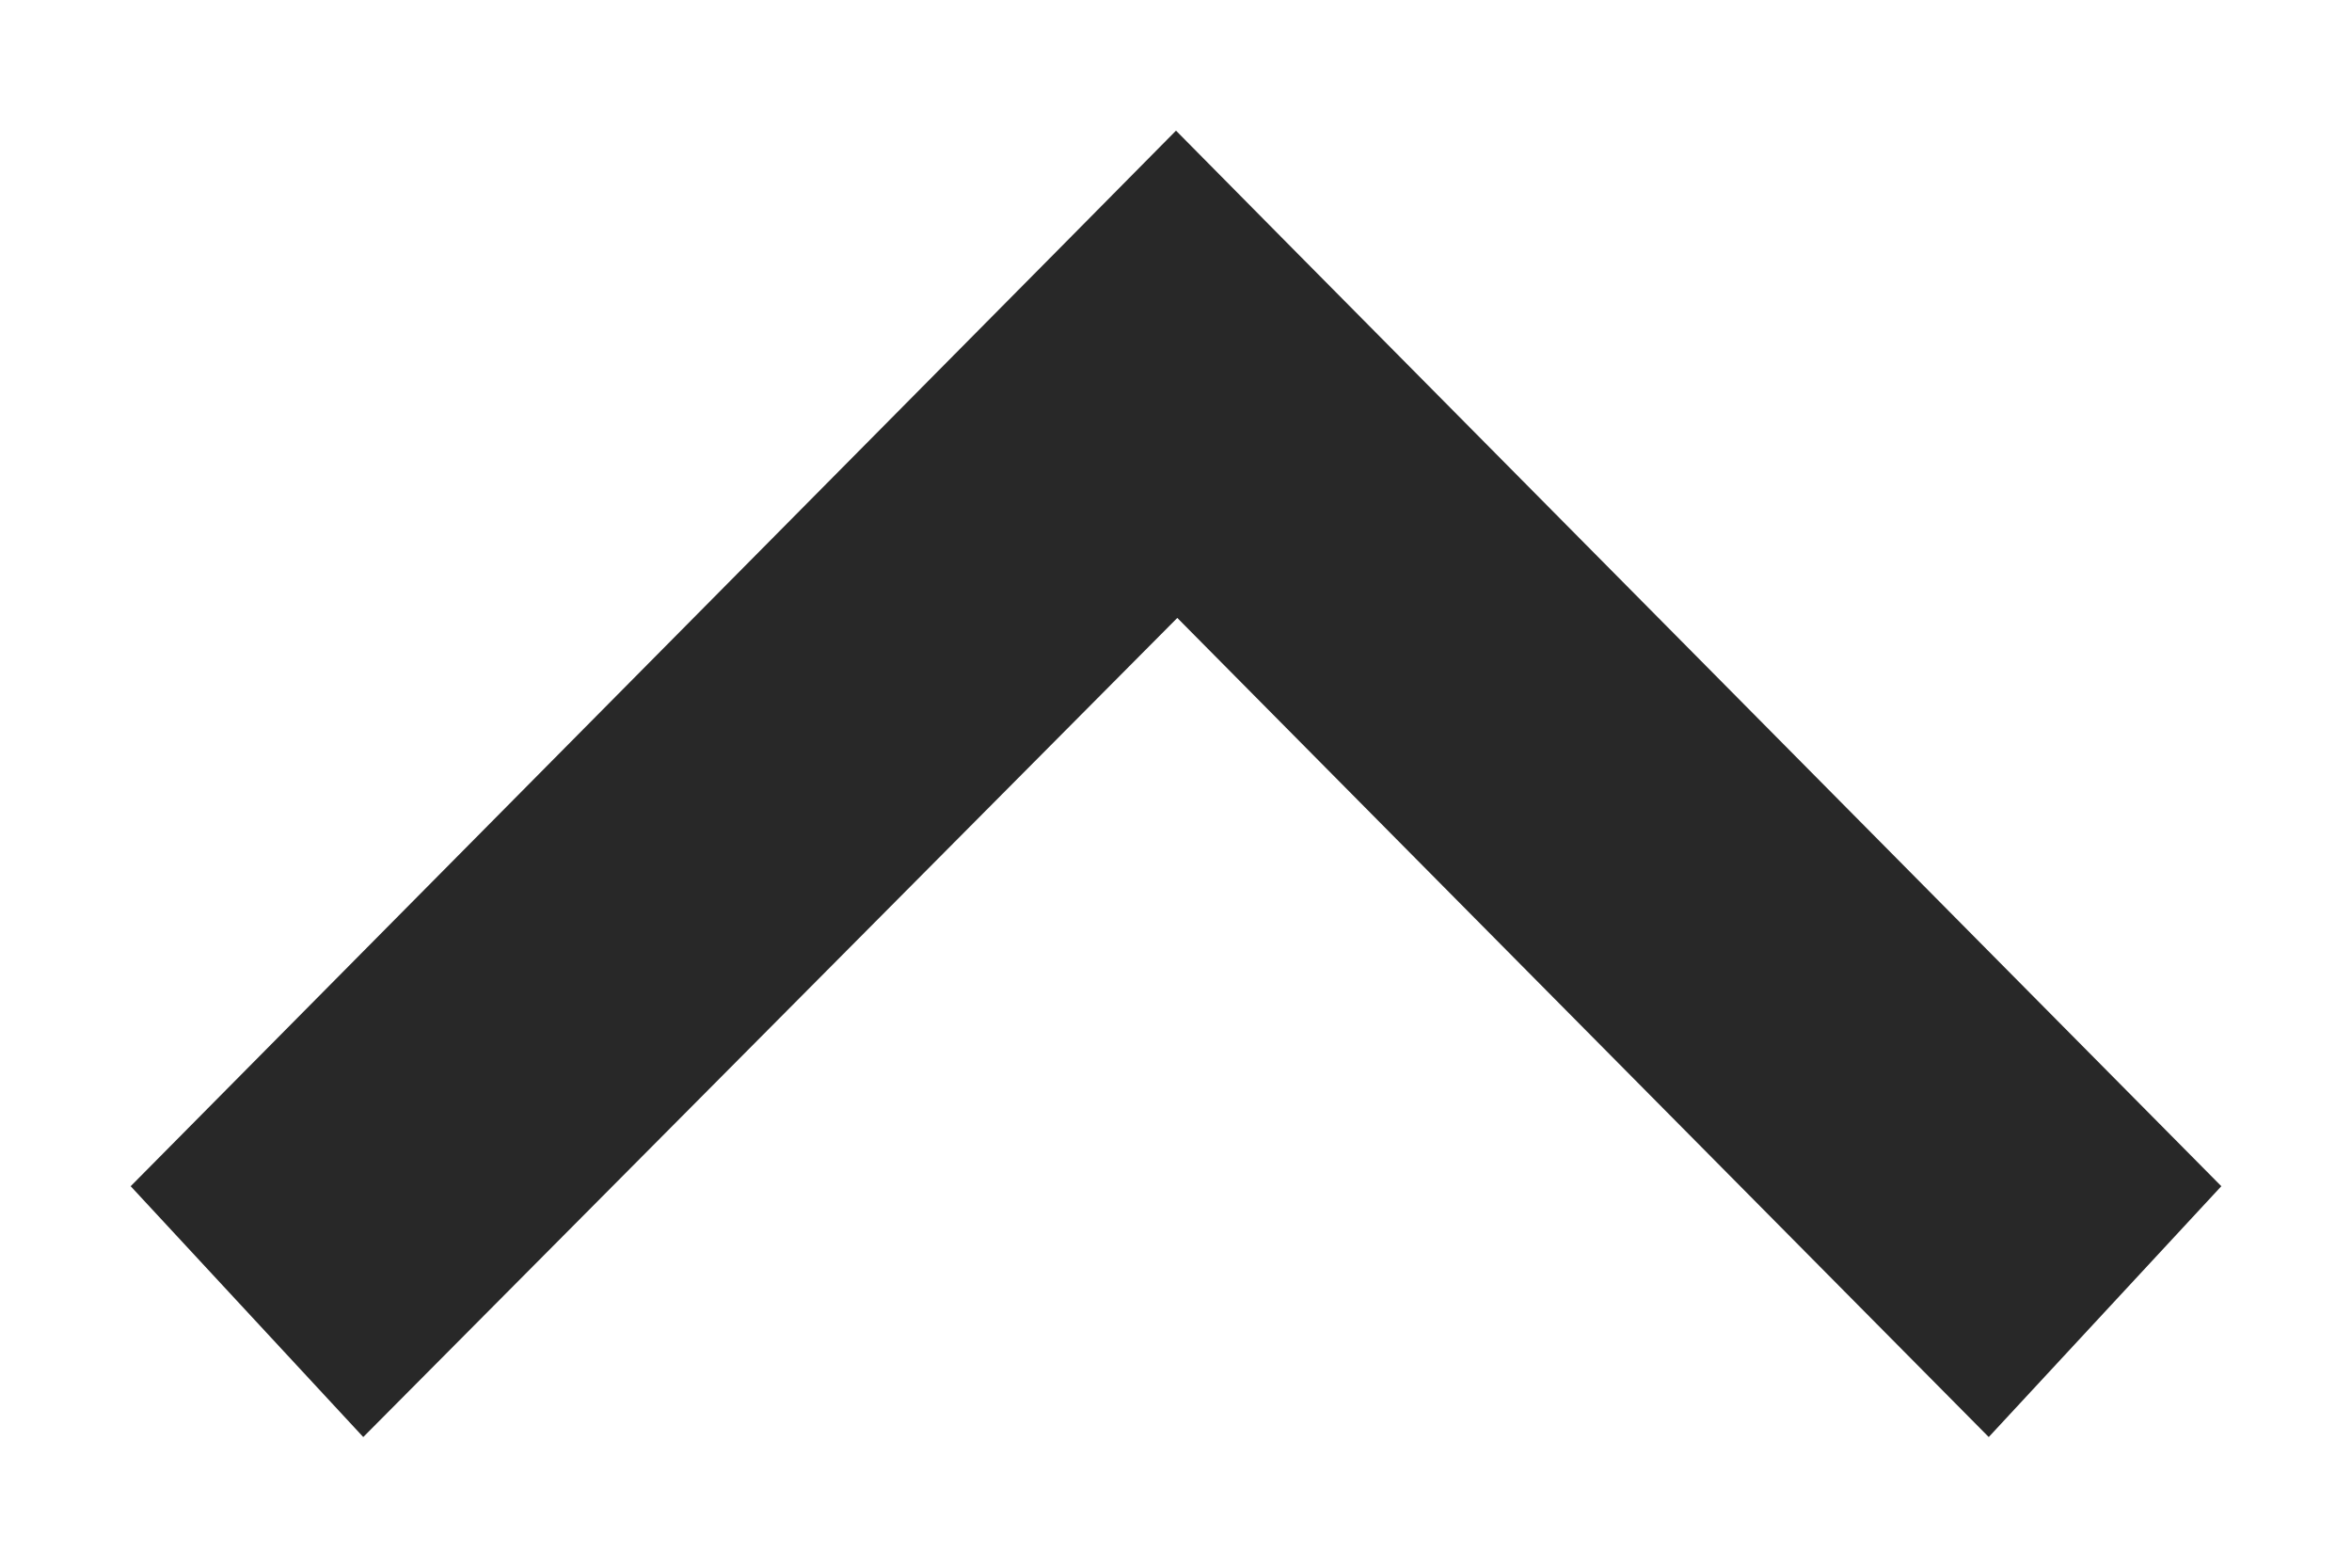 <svg id="Layer_1" data-name="Layer 1" xmlns="http://www.w3.org/2000/svg" viewBox="0 0 18 12"><defs><style>.cls-1{fill:#282828;}</style></defs><title>chevron-up</title><polygon id="Icon" class="cls-1" points="9.01 4.73 15.22 11 17 9.08 9.89 1.9 9 1 8.11 1.9 1 9.08 2.78 11 9.01 4.73"/></svg>